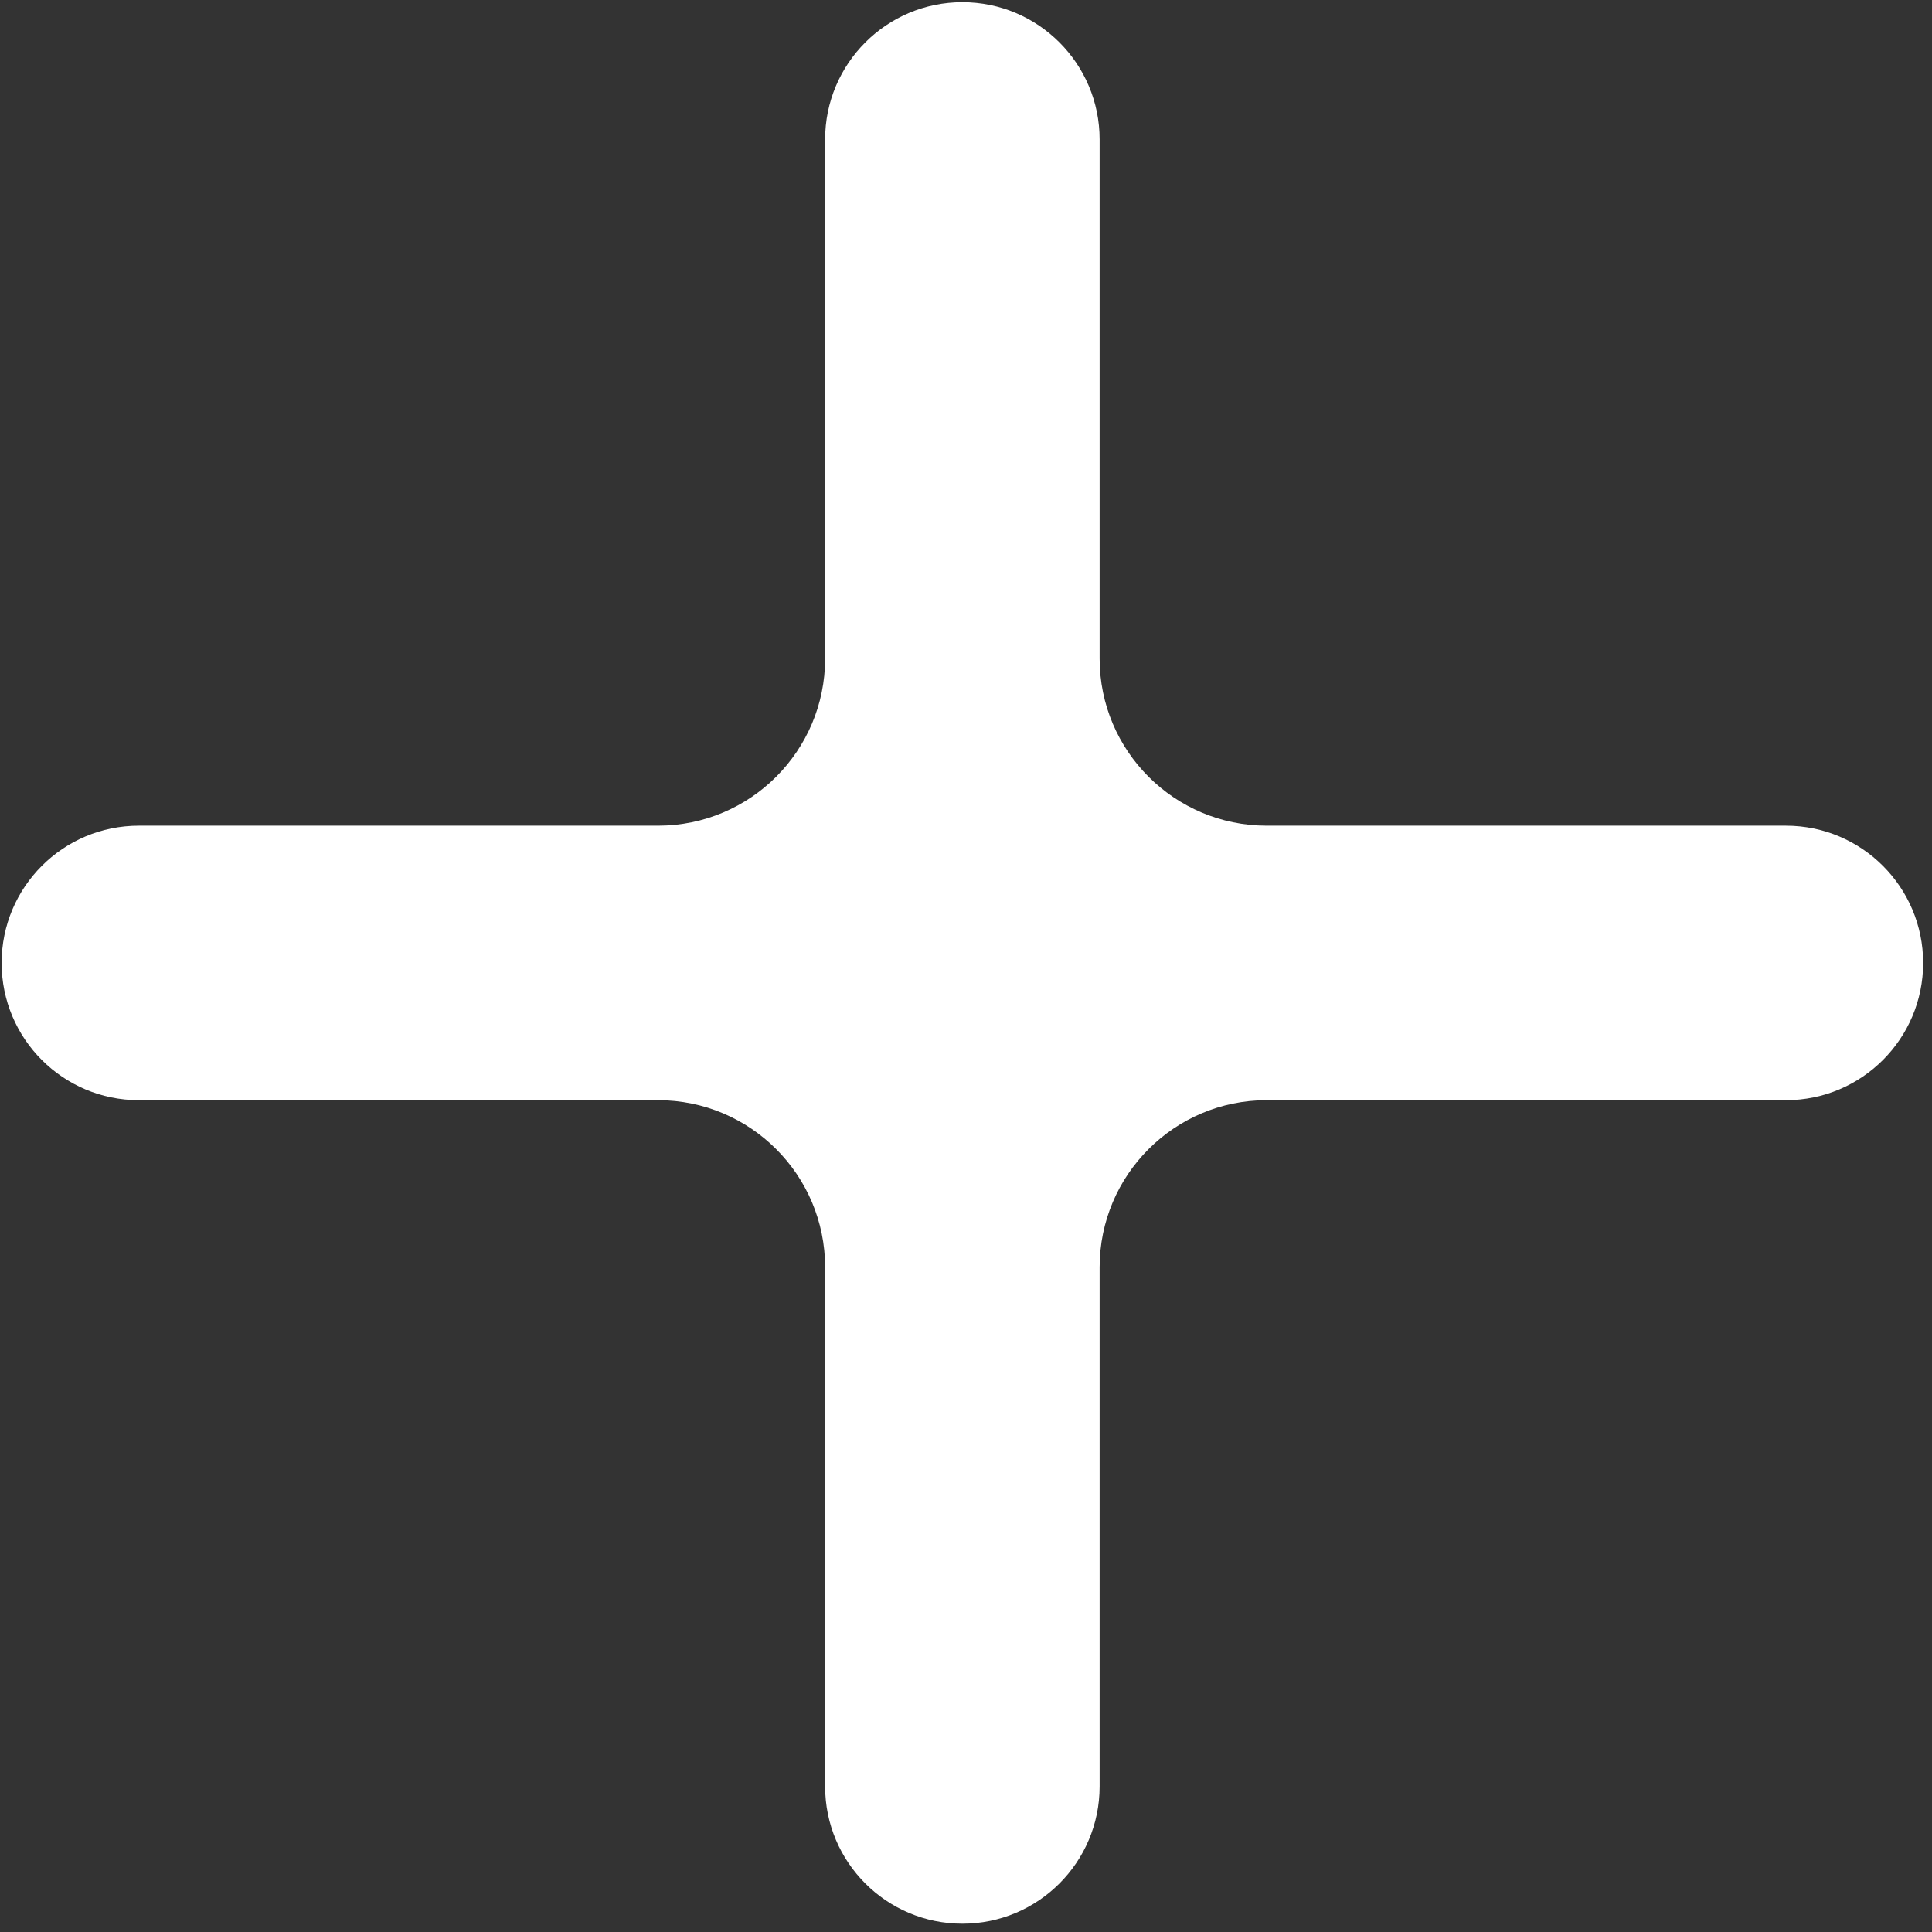 <svg width="62" height="62" viewBox="0 0 62 62" fill="none" xmlns="http://www.w3.org/2000/svg">
<rect x="0" y="0" width="62" height="62" fill="#333333" stroke="none"/>
<path d="M61.716 30.902C61.716 33.334 59.744 35.306 57.312 35.306H40.651C37.689 35.306 35.288 37.707 35.288 40.669V57.329C35.288 59.762 33.316 61.734 30.884 61.734C28.451 61.734 26.479 59.762 26.479 57.329V40.669C26.479 37.707 24.079 35.306 21.117 35.306H4.456C2.024 35.306 0.052 33.334 0.052 30.902C0.052 28.469 2.024 26.497 4.456 26.497H21.117C24.079 26.497 26.479 24.096 26.479 21.135V4.474C26.479 2.042 28.451 0.07 30.884 0.07C33.316 0.07 35.288 2.042 35.288 4.474V21.135C35.288 24.096 37.689 26.497 40.651 26.497H57.312C59.744 26.497 61.716 28.469 61.716 30.902Z" fill="#FFFFFF"/>
</svg>
